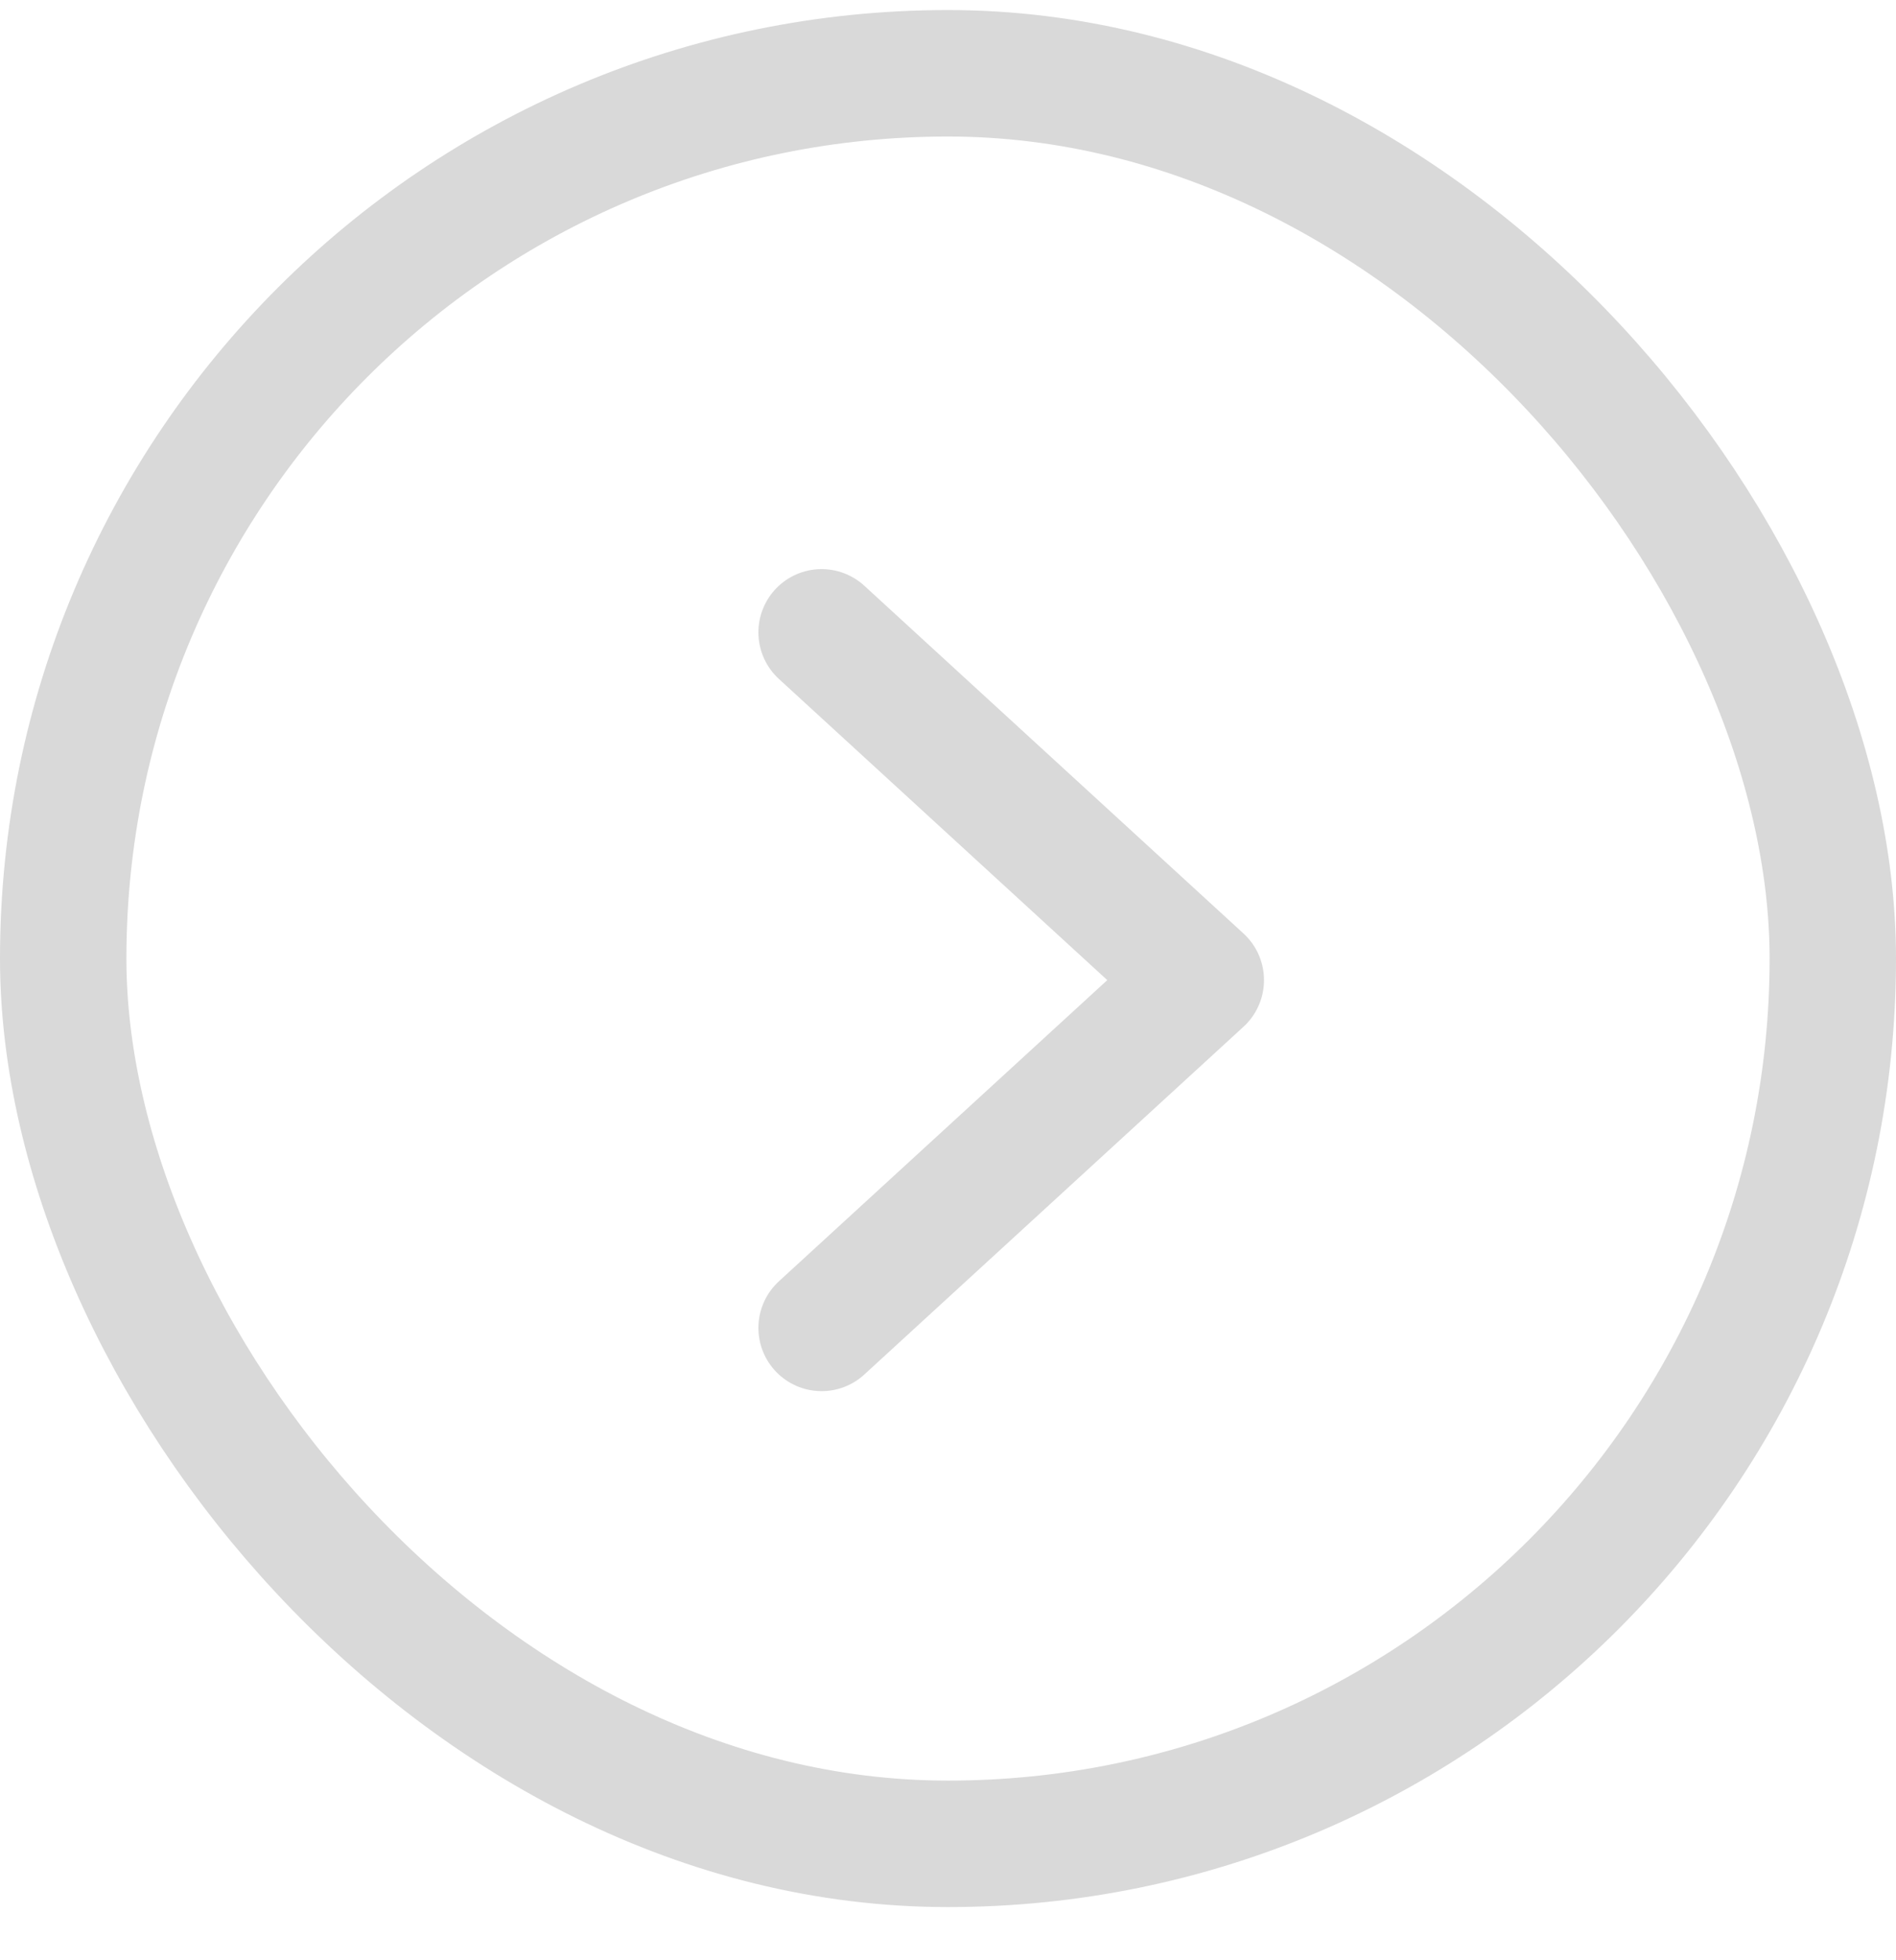 <svg width="30" height="31" fill="none" xmlns="http://www.w3.org/2000/svg"><path d="M13 21l6-5.5-6-5.5" stroke="#D9D9D9" stroke-width="2" stroke-linecap="round" stroke-linejoin="round"/><rect x="1" y="1.159" width="28" height="28" rx="14" stroke="#D9D9D9" stroke-width="2"/></svg>